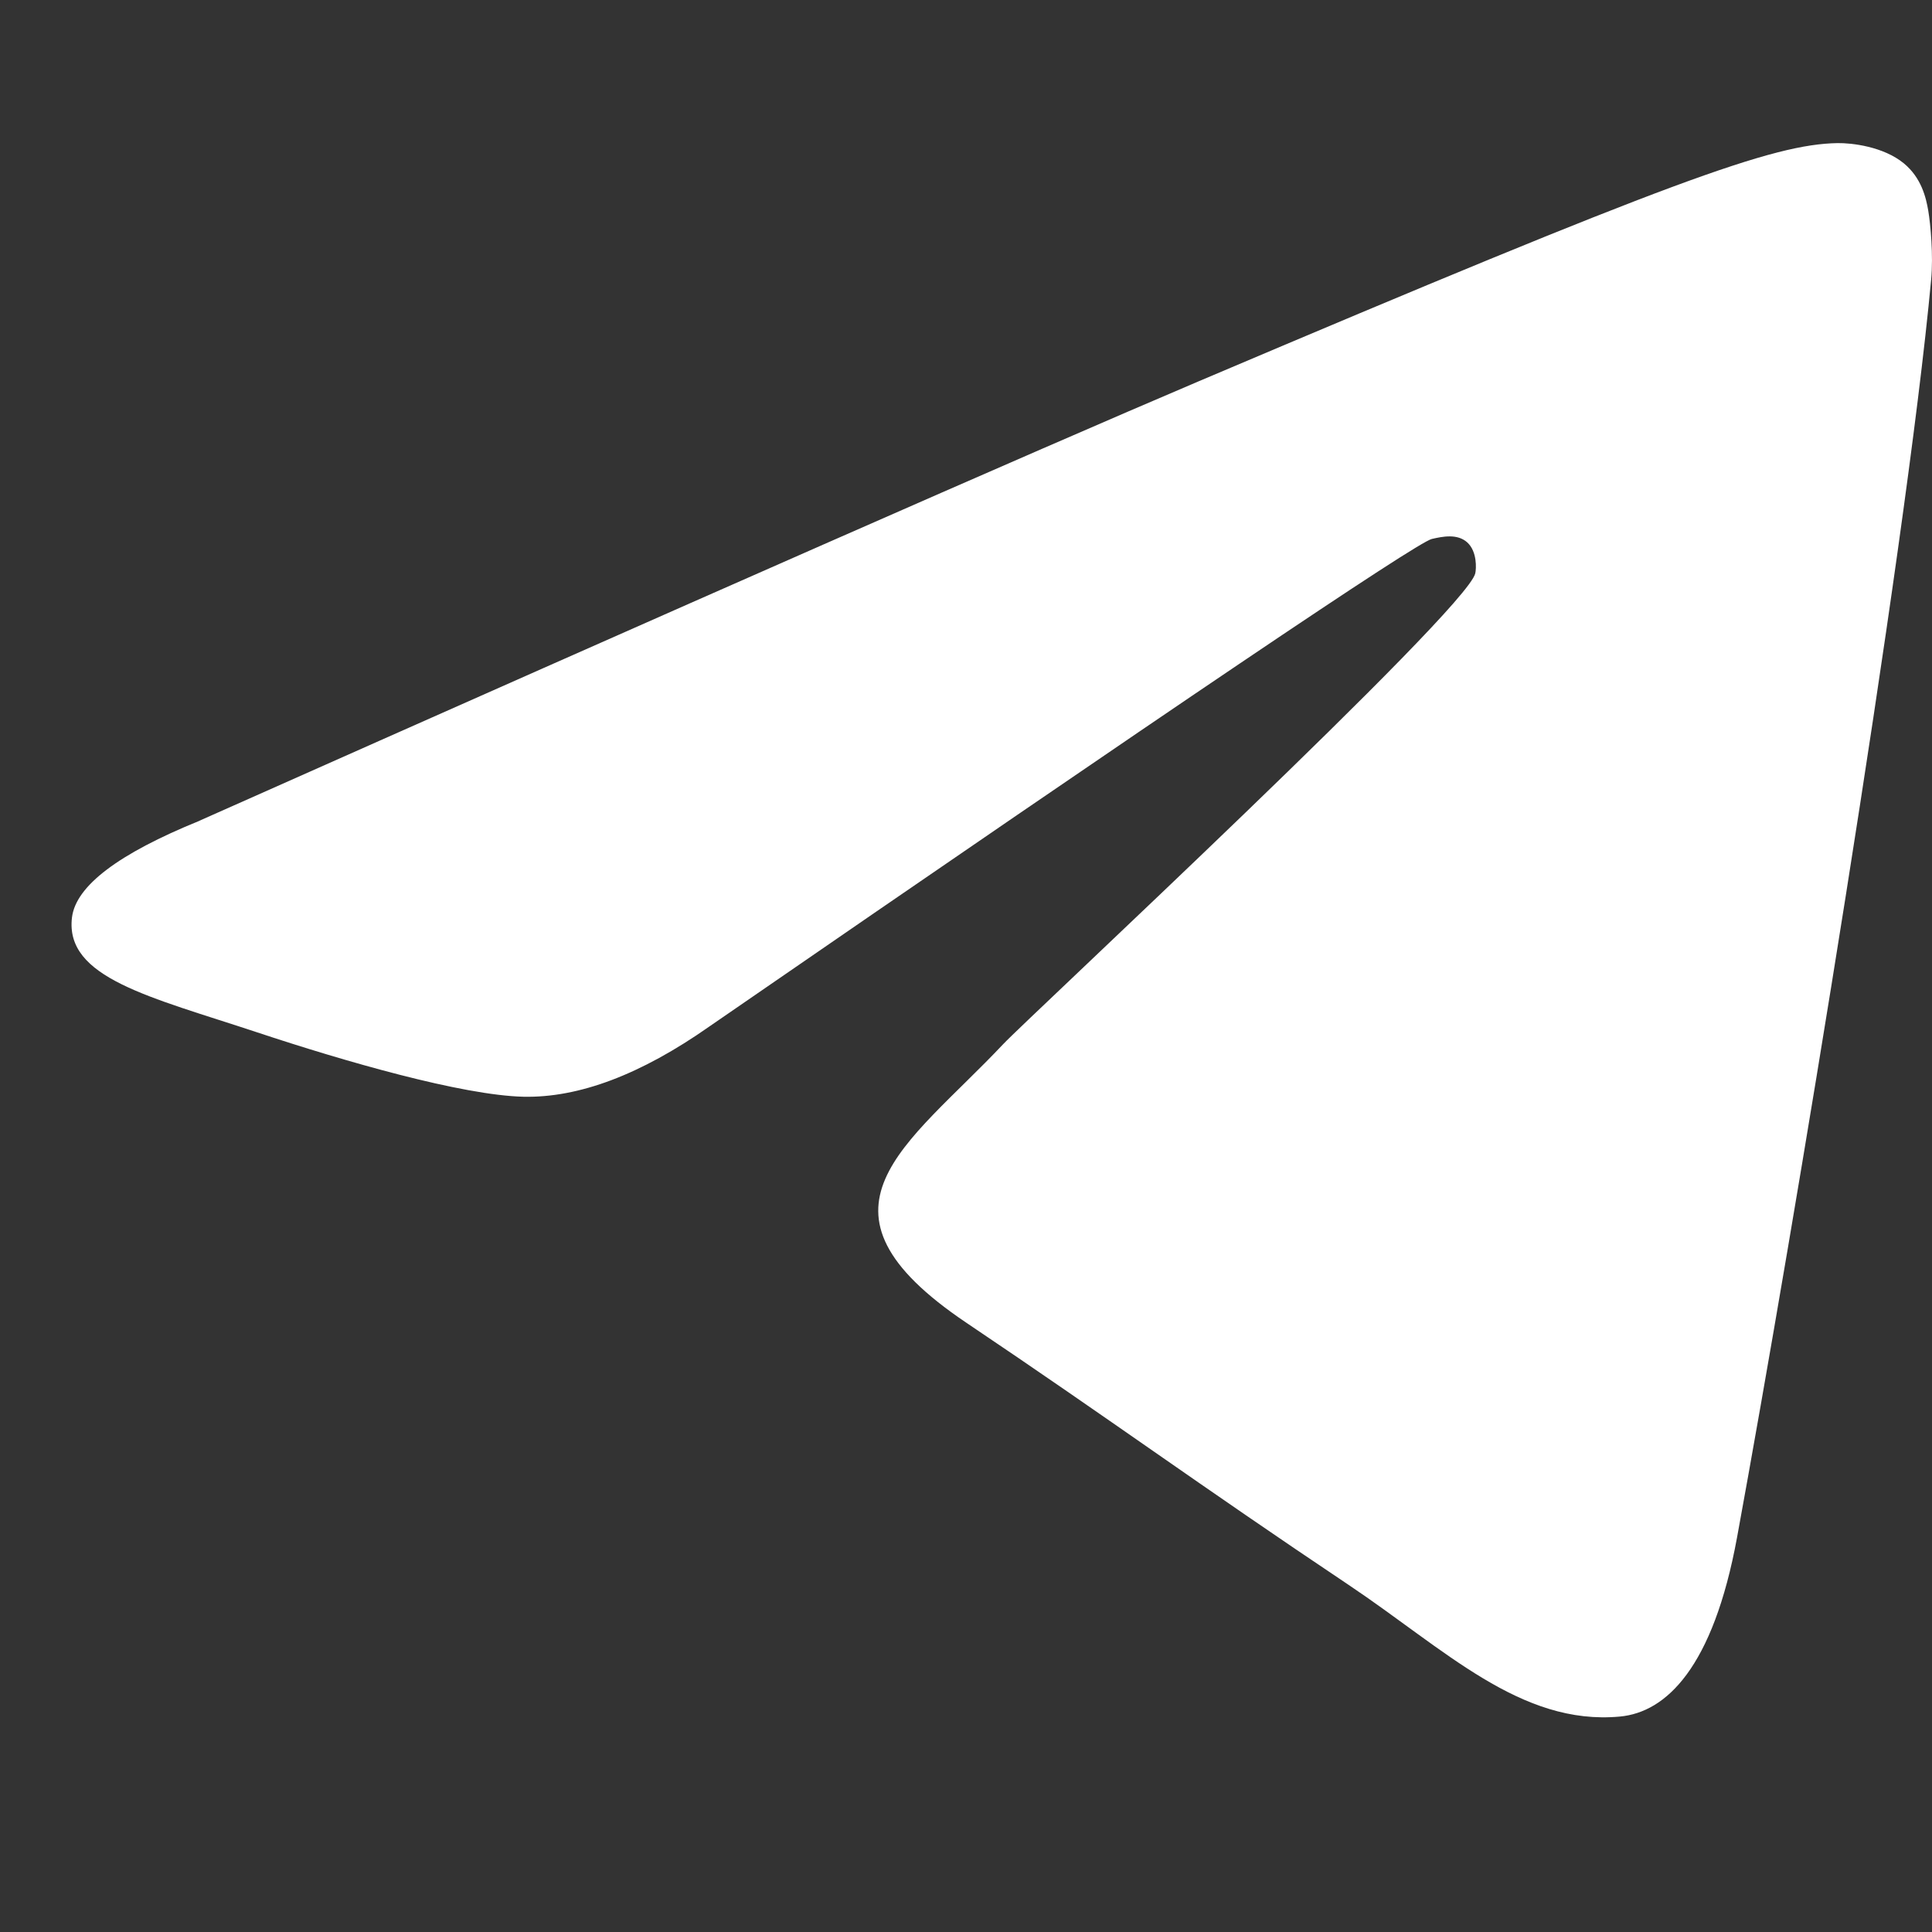 <svg width="27" height="27" fill="none" xmlns="http://www.w3.org/2000/svg"><rect width="100%" height="100%" fill="#333333" stroke="none"/><path fill-rule="evenodd" clip-rule="evenodd" d="M2.787 11.47c6.98-3.104 11.634-5.15 13.962-6.14C23.398 2.507 24.78 2.016 25.68 2c.198-.003.64.047.928.284.242.201.308.472.34.662.032.19.072.624.04.963-.36 3.865-1.919 13.245-2.712 17.574-.336 1.832-.996 2.446-1.636 2.506-1.39.13-2.446-.938-3.793-1.84-2.107-1.41-3.297-2.288-5.343-3.664-2.363-1.59-.831-2.464.516-3.893.353-.374 6.478-6.063 6.597-6.579.015-.064.028-.305-.111-.432-.14-.127-.347-.083-.496-.049-.212.05-3.578 2.32-10.099 6.815-.955.67-1.82.997-2.596.98-.855-.02-2.5-.494-3.722-.9-1.499-.497-2.69-.76-2.587-1.606.054-.44.648-.89 1.781-1.35z" fill="#fff"/></svg>
